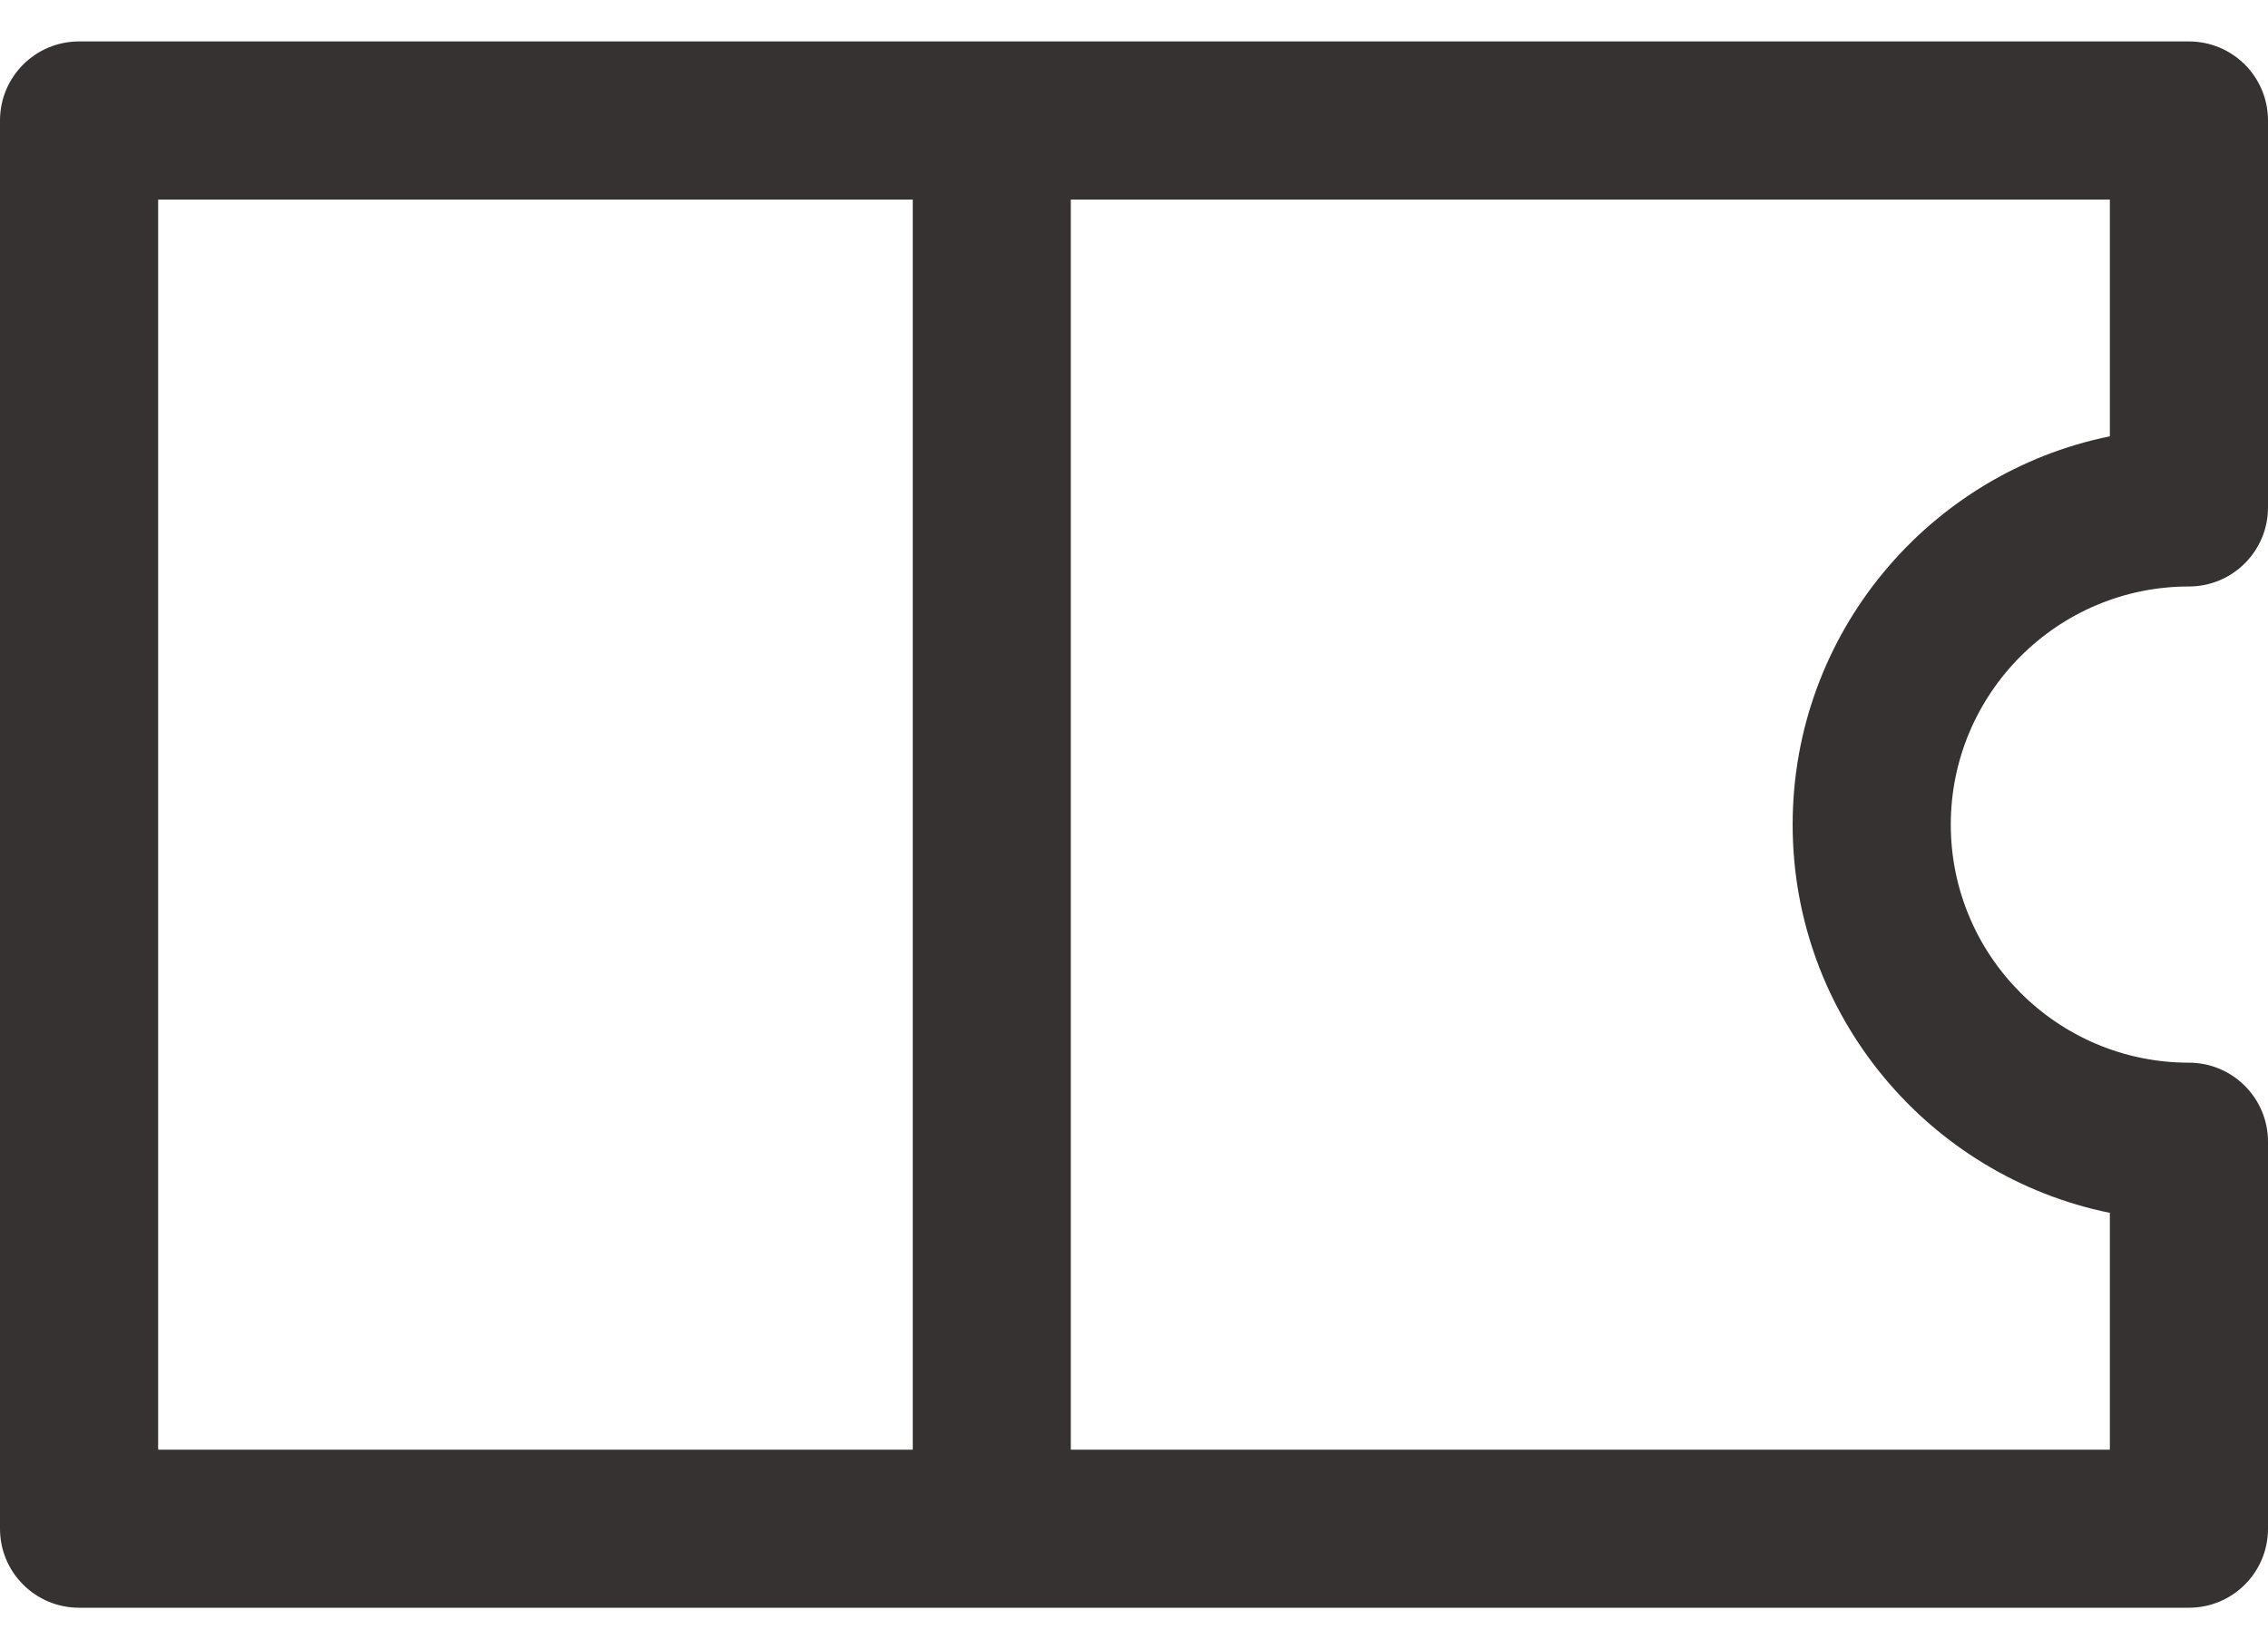 <svg width="22" height="16" viewBox="0 0 22 16" fill="none" xmlns="http://www.w3.org/2000/svg">
<path d="M21.233 5.69C21.657 5.69 22 5.346 22 4.923V1.169C22 0.745 21.657 0.402 21.233 0.402C20.492 0.402 1.153 0.402 0.767 0.402C0.343 0.402 0 0.745 0 1.169V14.832C0 15.255 0.343 15.598 0.767 15.598C1.145 15.598 20.48 15.598 21.233 15.598C21.657 15.598 22 15.255 22 14.832V11.077C22 10.654 21.657 10.31 21.233 10.31C19.959 10.31 18.923 9.274 18.923 8C18.923 6.726 19.959 5.69 21.233 5.69ZM8.854 14.065H1.534V1.936H8.854V14.065H8.854ZM20.466 11.767V14.065H10.387V1.936H20.466V4.233C18.713 4.589 17.389 6.143 17.389 8C17.389 9.857 18.713 11.411 20.466 11.767Z" fill="#363232"/>
</svg>
